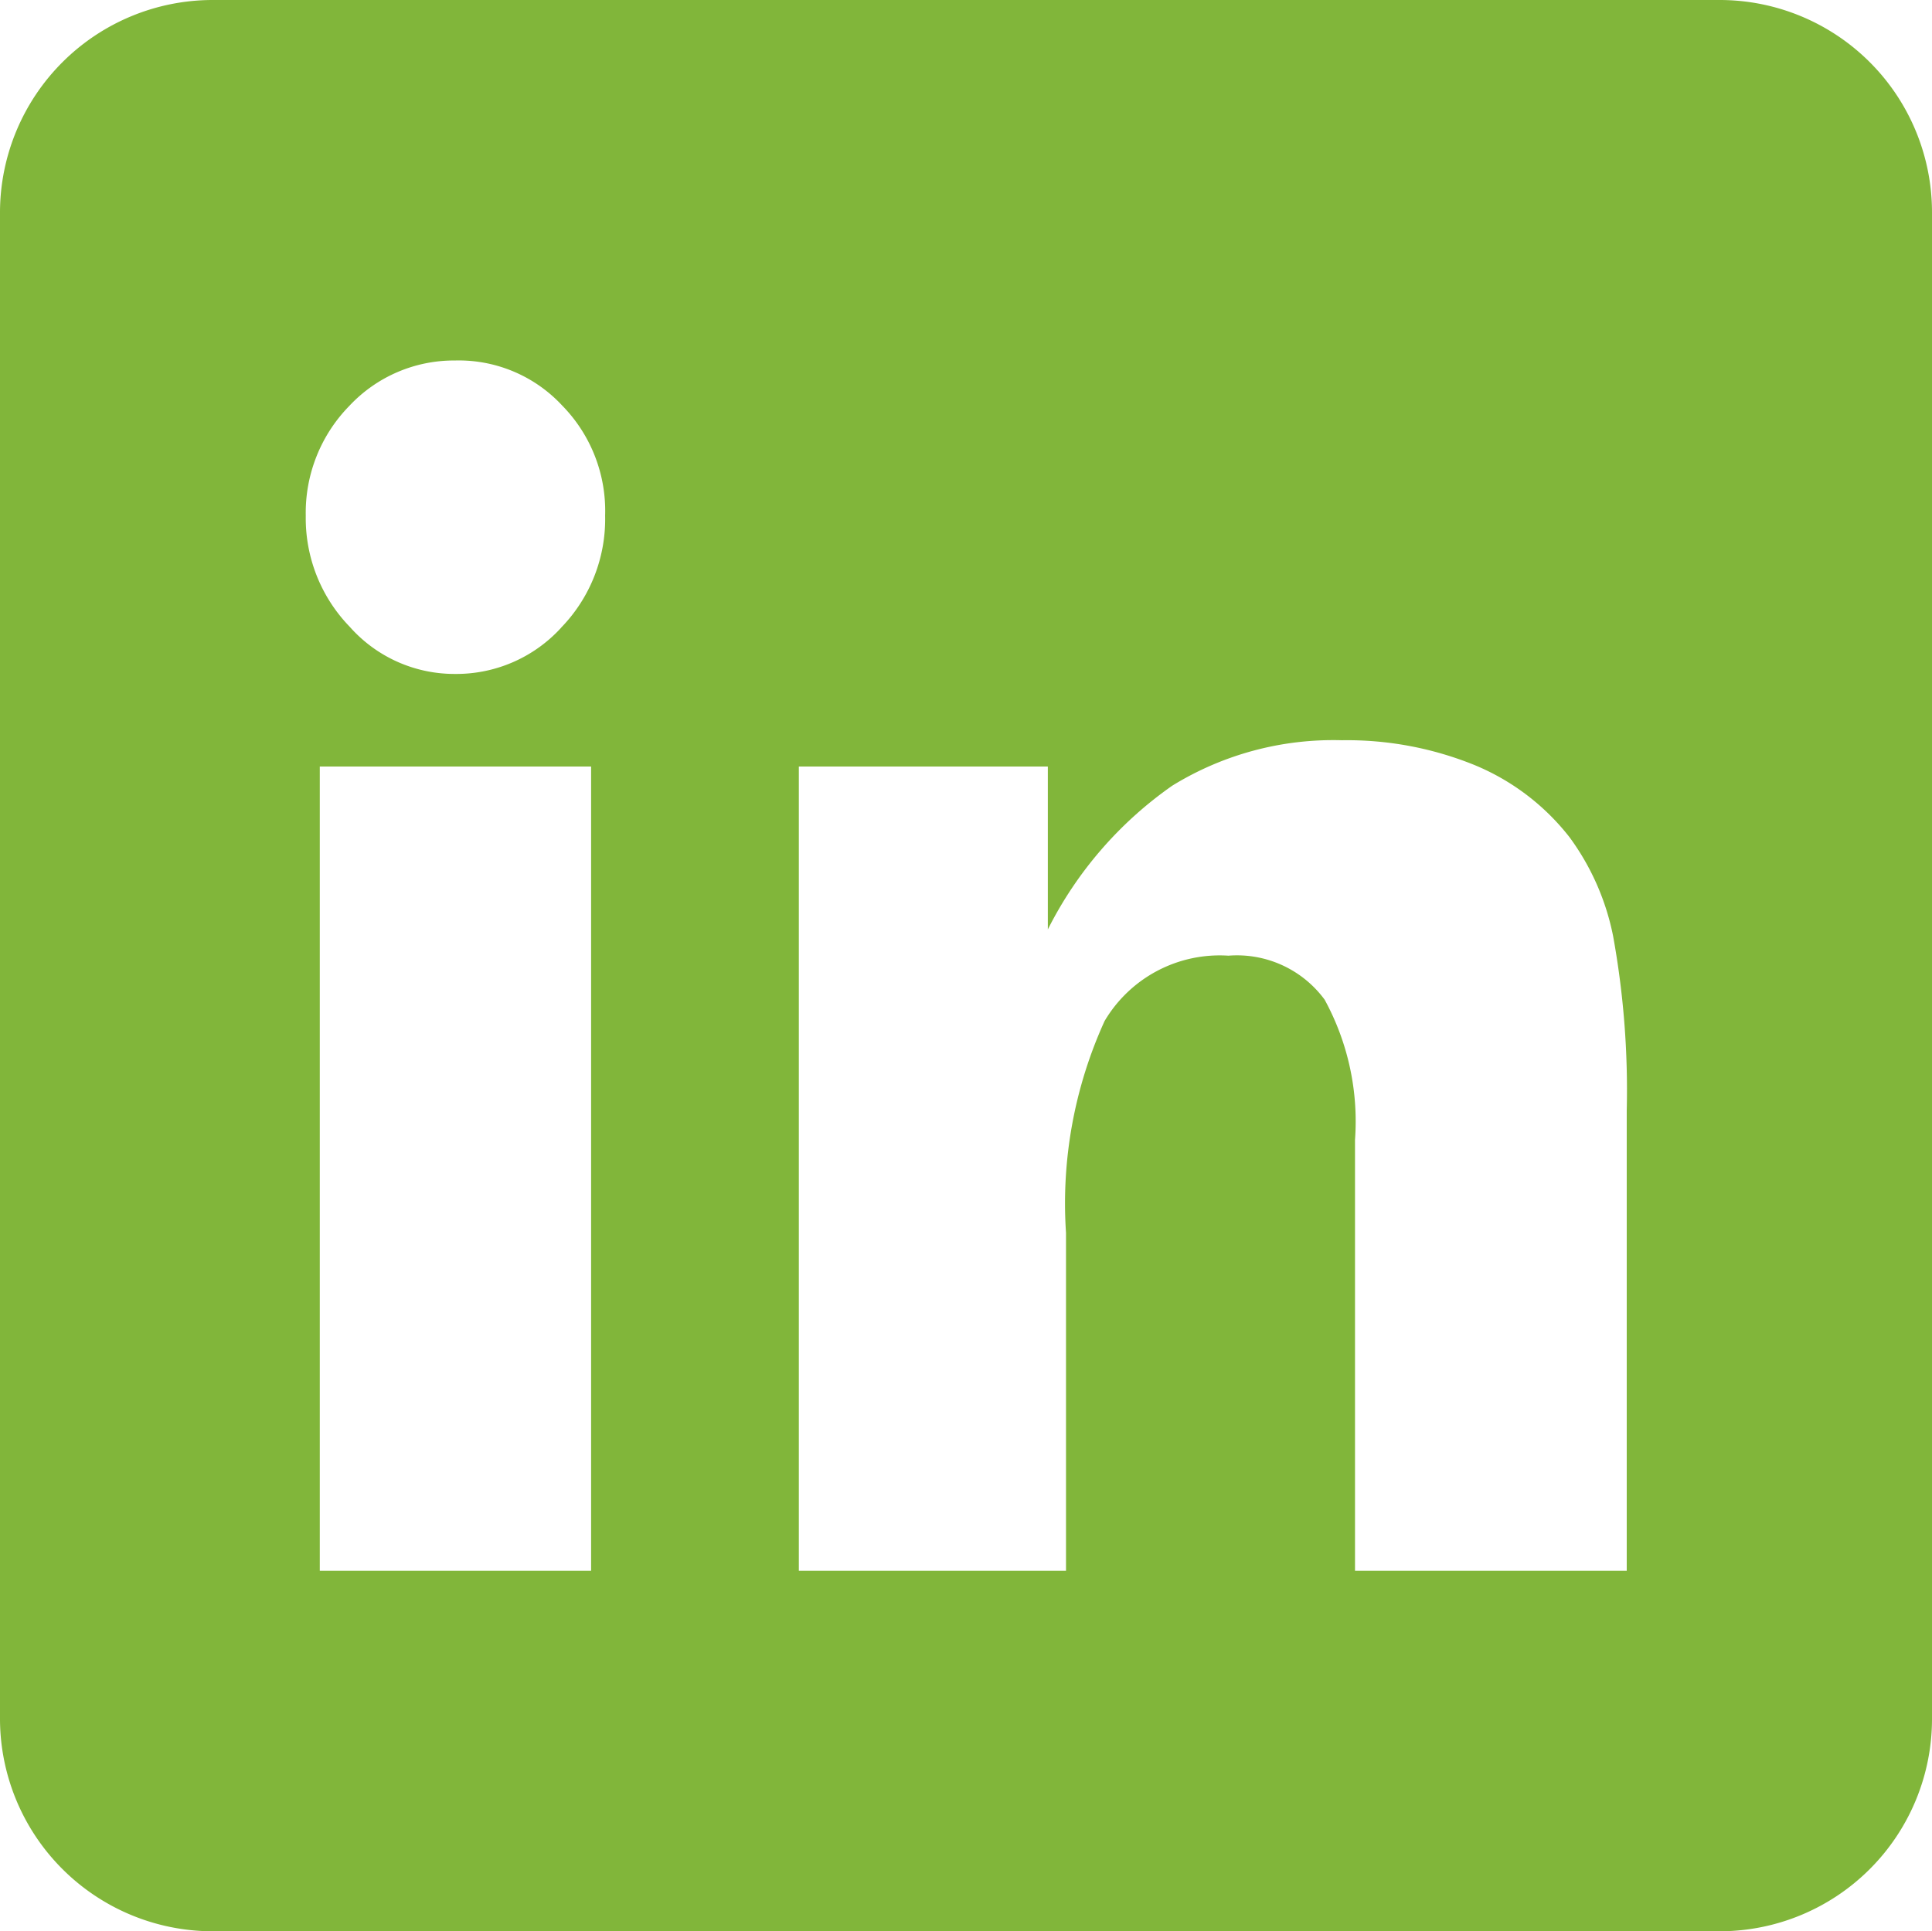 <svg id="Group_46" data-name="Group 46" xmlns="http://www.w3.org/2000/svg" xmlns:xlink="http://www.w3.org/1999/xlink" width="23.278" height="23.273" viewBox="0 0 23.278 23.273">
  <defs>
    <clipPath id="clip-path">
      <rect id="Rectangle_4482" data-name="Rectangle 4482" width="23.278" height="23.273" fill="#81b63a"/>
    </clipPath>
  </defs>
  <g id="Group_9057" data-name="Group 9057" clip-path="url(#clip-path)">
    <path id="Path_3727" data-name="Path 3727" d="M20.726,0H2.558A2.564,2.564,0,0,0,0,2.552V20.72a2.564,2.564,0,0,0,2.558,2.552H20.726a2.559,2.559,0,0,0,2.552-2.552V2.552A2.559,2.559,0,0,0,20.726,0M7.122,18.927H3.853V9.237H7.122ZM6.761,7.564a1.709,1.709,0,0,1-1.279.557,1.684,1.684,0,0,1-1.268-.568,1.879,1.879,0,0,1-.53-1.339,1.84,1.84,0,0,1,.525-1.323,1.725,1.725,0,0,1,1.273-.547,1.7,1.7,0,0,1,1.29.541,1.813,1.813,0,0,1,.519,1.328,1.877,1.877,0,0,1-.53,1.35M19.6,18.927H16.326V13.735a3.059,3.059,0,0,0-.366-1.689,1.311,1.311,0,0,0-1.159-.53,1.611,1.611,0,0,0-1.492.787,5.3,5.3,0,0,0-.465,2.552v4.072H9.625V9.237h3V11.2a4.674,4.674,0,0,1,1.5-1.733,3.7,3.7,0,0,1,2.044-.547,4.081,4.081,0,0,1,1.6.3,2.809,2.809,0,0,1,1.142.869,3,3,0,0,1,.525,1.192A10.381,10.381,0,0,1,19.6,13.38Z" fill="#81b63a" fill-rule="evenodd"/>
  </g>
</svg>
